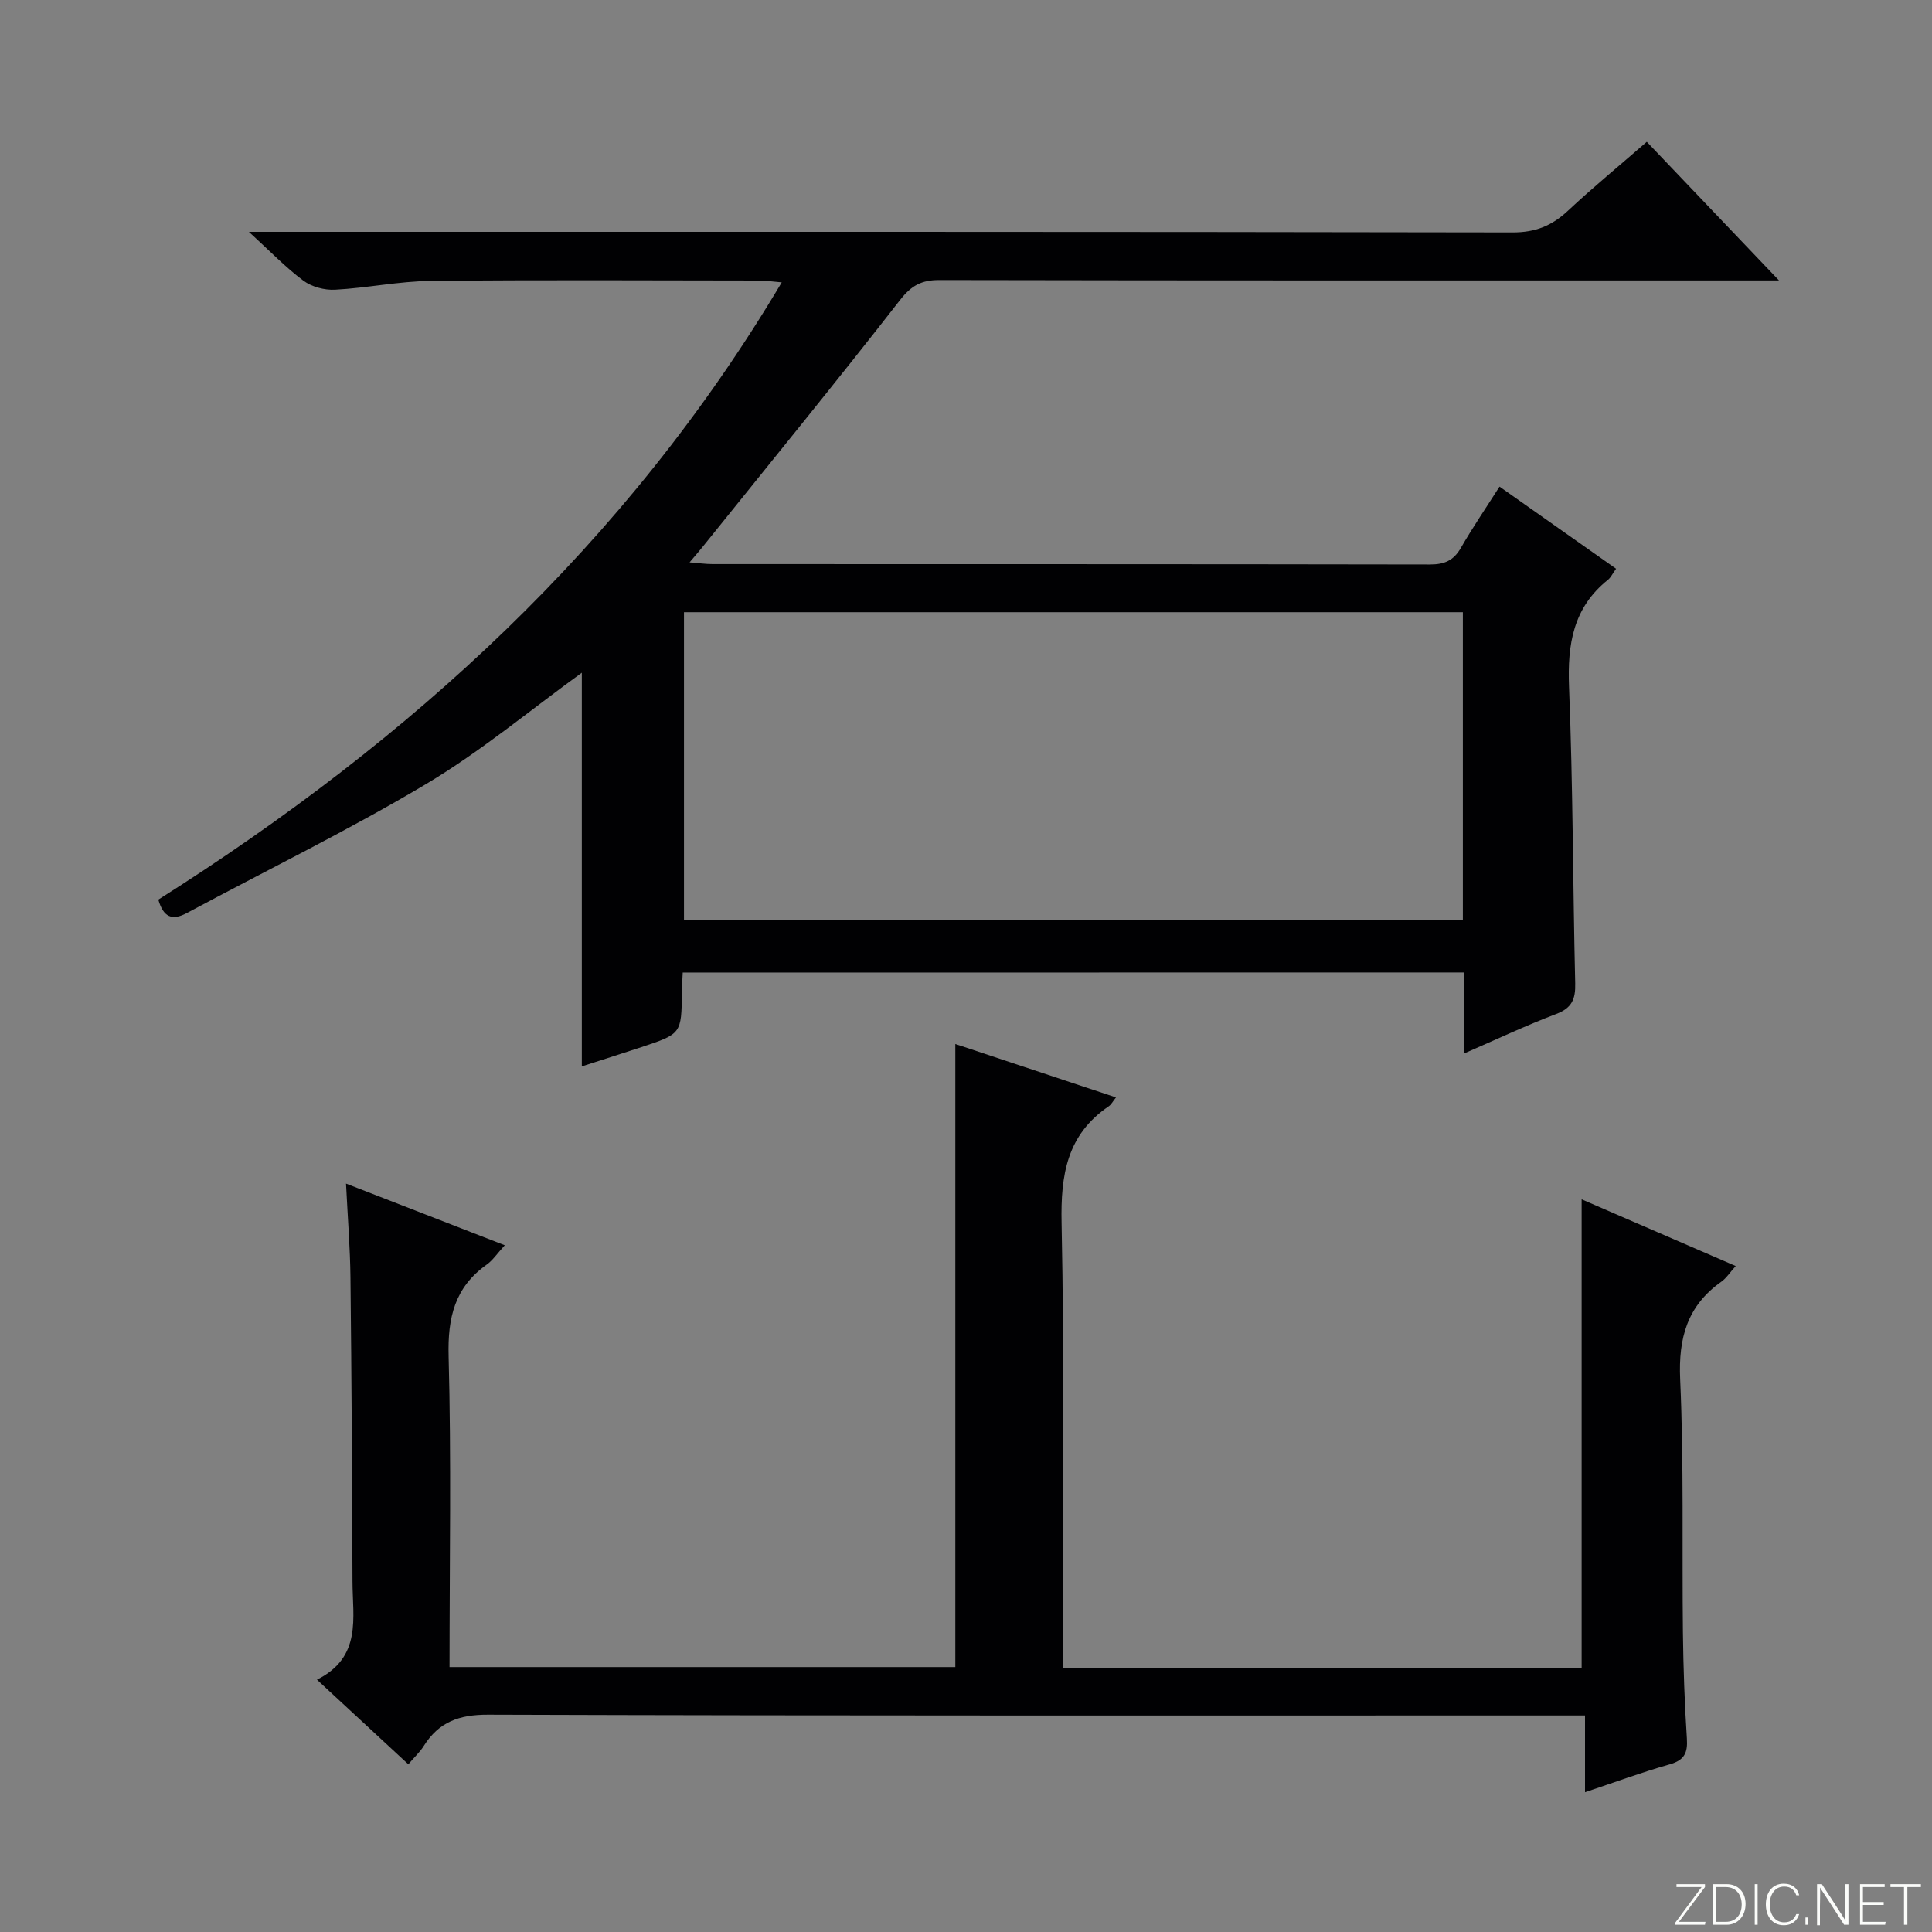 <svg enable-background="new 0 0 400 400" viewBox="0 0 400 400" xmlns="http://www.w3.org/2000/svg"><rect x="0" y="0" width="400" height="400" fill="#808080" stroke="none"/><g fill="#fbfcfa"><path d="m346.9 398 5.4-7.3h-5.2v-.6h5.9v.6l-5.4 7.2h5.5l-.1.6h-6.2v-.5z"/><path d="m354.7 390.1h2.8c2.3 0 3.9 1.6 3.9 4.1s-1.6 4.3-3.9 4.3h-2.8zm.6 7.8h2c2.2 0 3.3-1.6 3.3-3.6 0-1.8-1-3.6-3.3-3.6h-2z"/><path d="m363.9 390.1v8.4h-.6v-8.4z"/><path d="m372.5 396.3c-.4 1.3-1.4 2.3-3.2 2.3-2.4 0-3.7-1.9-3.7-4.3 0-2.3 1.2-4.3 3.7-4.3 1.8 0 2.9 1 3.2 2.4h-.6c-.4-1.1-1.1-1.8-2.5-1.8-2.1 0-3 1.9-3 3.7s.9 3.7 3 3.7c1.4 0 2.1-.7 2.5-1.7z"/><path d="m373.8 398.5v-1.5h.6v1.5z"/><path d="m376.2 398.5v-8.4h1c1.3 2 4.4 6.7 4.9 7.6-.1-1.2-.1-2.4-.1-3.8v-3.8h.7v8.4h-.9c-1.2-1.9-4.4-6.8-5-7.7.1 1.1 0 2.3 0 3.9v3.9h-.6z"/><path d="m390 394.4h-4.3v3.5h4.7l-.1.6h-5.2v-8.4h5.1v.6h-4.5v3.1h4.3v.7z"/><path d="m394.2 390.7h-2.8v-.6h6.3v.6h-2.8v7.8h-.7z"/></g><path d="m141.35 201.36c-.06 1.48-.16 2.77-.17 4.07-.1 8.6-.09 8.61-8.4 11.37-4.07 1.35-8.16 2.64-12.32 3.98 0-27.35 0-54.49 0-81.5-10.63 7.69-20.87 16.26-32.2 23.02-16.1 9.6-33.01 17.84-49.54 26.72-3.12 1.68-4.9.86-5.94-2.76 52.14-32.99 96.85-73.55 129.07-127.8-1.95-.16-3.32-.38-4.68-.38-22.66-.02-45.33-.16-67.99.08-6.61.07-13.19 1.47-19.81 1.82-2.18.12-4.84-.59-6.57-1.88-3.7-2.76-6.93-6.14-11.27-10.1h6.66c84.99 0 169.98-.04 254.96.12 4.75.01 8.17-1.39 11.49-4.5 5.1-4.77 10.51-9.21 16.31-14.26 8.85 9.28 17.61 18.47 27.37 28.7-2.91 0-4.63 0-6.35 0-55.83 0-111.65.03-167.48-.08-3.69-.01-5.79 1.12-8.13 4.12-13.4 17.19-27.18 34.08-40.84 51.06-.72.9-1.48 1.76-2.75 3.27 2.02.16 3.39.36 4.77.36 49.49.02 98.99-.01 148.48.08 3.02.01 4.93-.81 6.44-3.44 2.4-4.17 5.12-8.16 8-12.68 8.06 5.68 15.98 11.26 24.13 17-.74 1.02-1.08 1.81-1.68 2.29-7.21 5.76-8.41 13.35-8.06 22.15.82 20.46.79 40.95 1.28 61.42.08 3.28-.7 5.1-3.95 6.33-6.32 2.4-12.45 5.3-19.13 8.2 0-5.89 0-11.17 0-16.8-53.99.02-107.68.02-161.7.02zm161.52-74.61c-54.05 0-107.62 0-161.26 0v63.8h161.26c0-21.36 0-42.34 0-63.8z" fill="#010103"/><path d="m84.54 365.28c-6.33-5.86-12.28-11.37-18.92-17.52 9.35-4.65 7.38-12.81 7.36-20.28-.07-20.99-.19-41.98-.42-62.97-.07-6.13-.56-12.25-.92-19.46 11.28 4.38 21.78 8.46 32.87 12.77-1.56 1.69-2.47 3.1-3.74 4-6.62 4.7-8.1 10.98-7.89 18.94.57 21.3.19 42.63.19 64.39h104.72c0-42.99 0-85.86 0-129 10.74 3.57 21.86 7.27 33.26 11.06-.66.83-.97 1.47-1.48 1.82-8.68 5.89-9.99 14.2-9.78 24.15.6 28.81.21 57.65.21 86.47v5.65h107.46c0-32.15 0-64.18 0-96.99 10.52 4.55 21.03 9.1 31.9 13.81-1.21 1.34-1.93 2.51-2.97 3.24-7.06 4.99-8.91 11.64-8.53 20.2.78 17.46.37 34.97.57 52.46.09 7.31.34 14.63.82 21.93.2 3-.54 4.49-3.58 5.35-5.74 1.62-11.34 3.7-17.51 5.76 0-5.32 0-10.22 0-15.89-2.5 0-4.59 0-6.68 0-73.48 0-146.96.08-220.44-.16-6-.02-10.18 1.52-13.3 6.47-.78 1.25-1.91 2.28-3.2 3.8z" fill="#010103"/></svg>